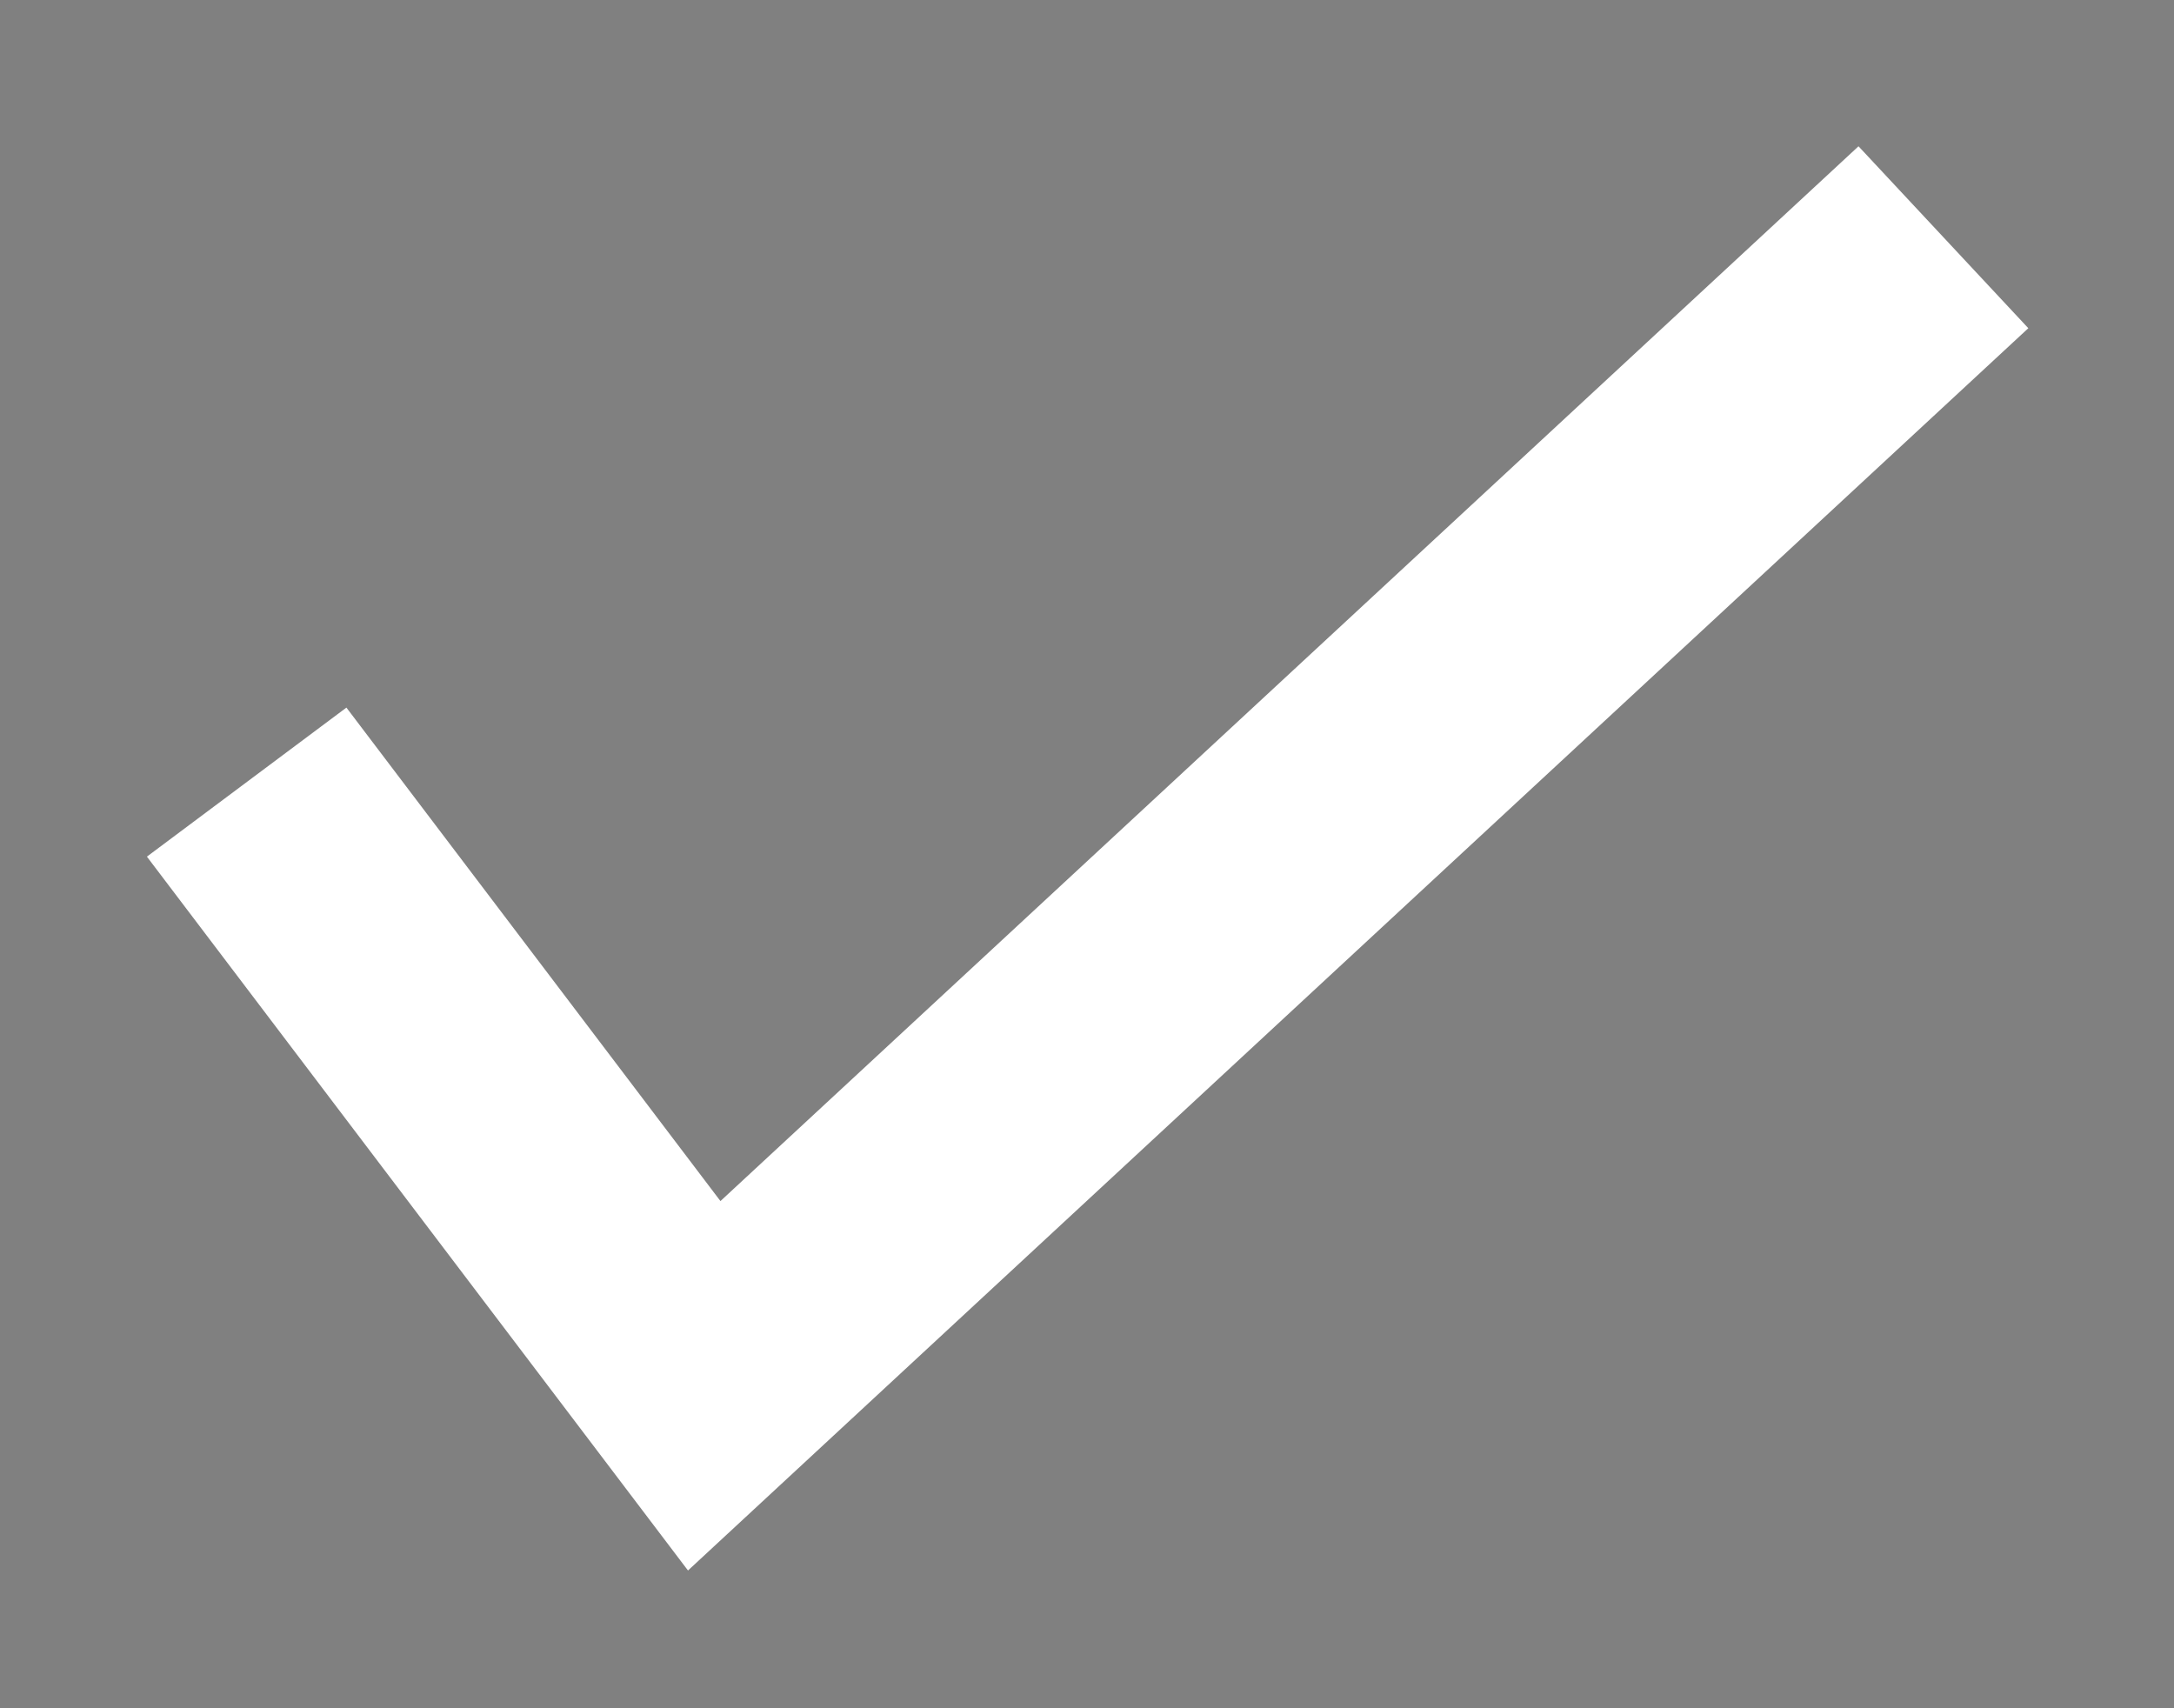 <svg width="14" height="11" viewBox="0 0 14 11" fill="none" xmlns="http://www.w3.org/2000/svg">
<rect x="0" y="0" width="14" height="11" fill="#808080" stroke="none"/>
<path fill-rule="evenodd" clip-rule="evenodd" d="M12 2.075L4.528 9L2 5.665L2.083 5.603L4.542 8.847L11.93 2L12 2.075Z" fill="black" stroke="white" stroke-width="1.5"/>
</svg>
